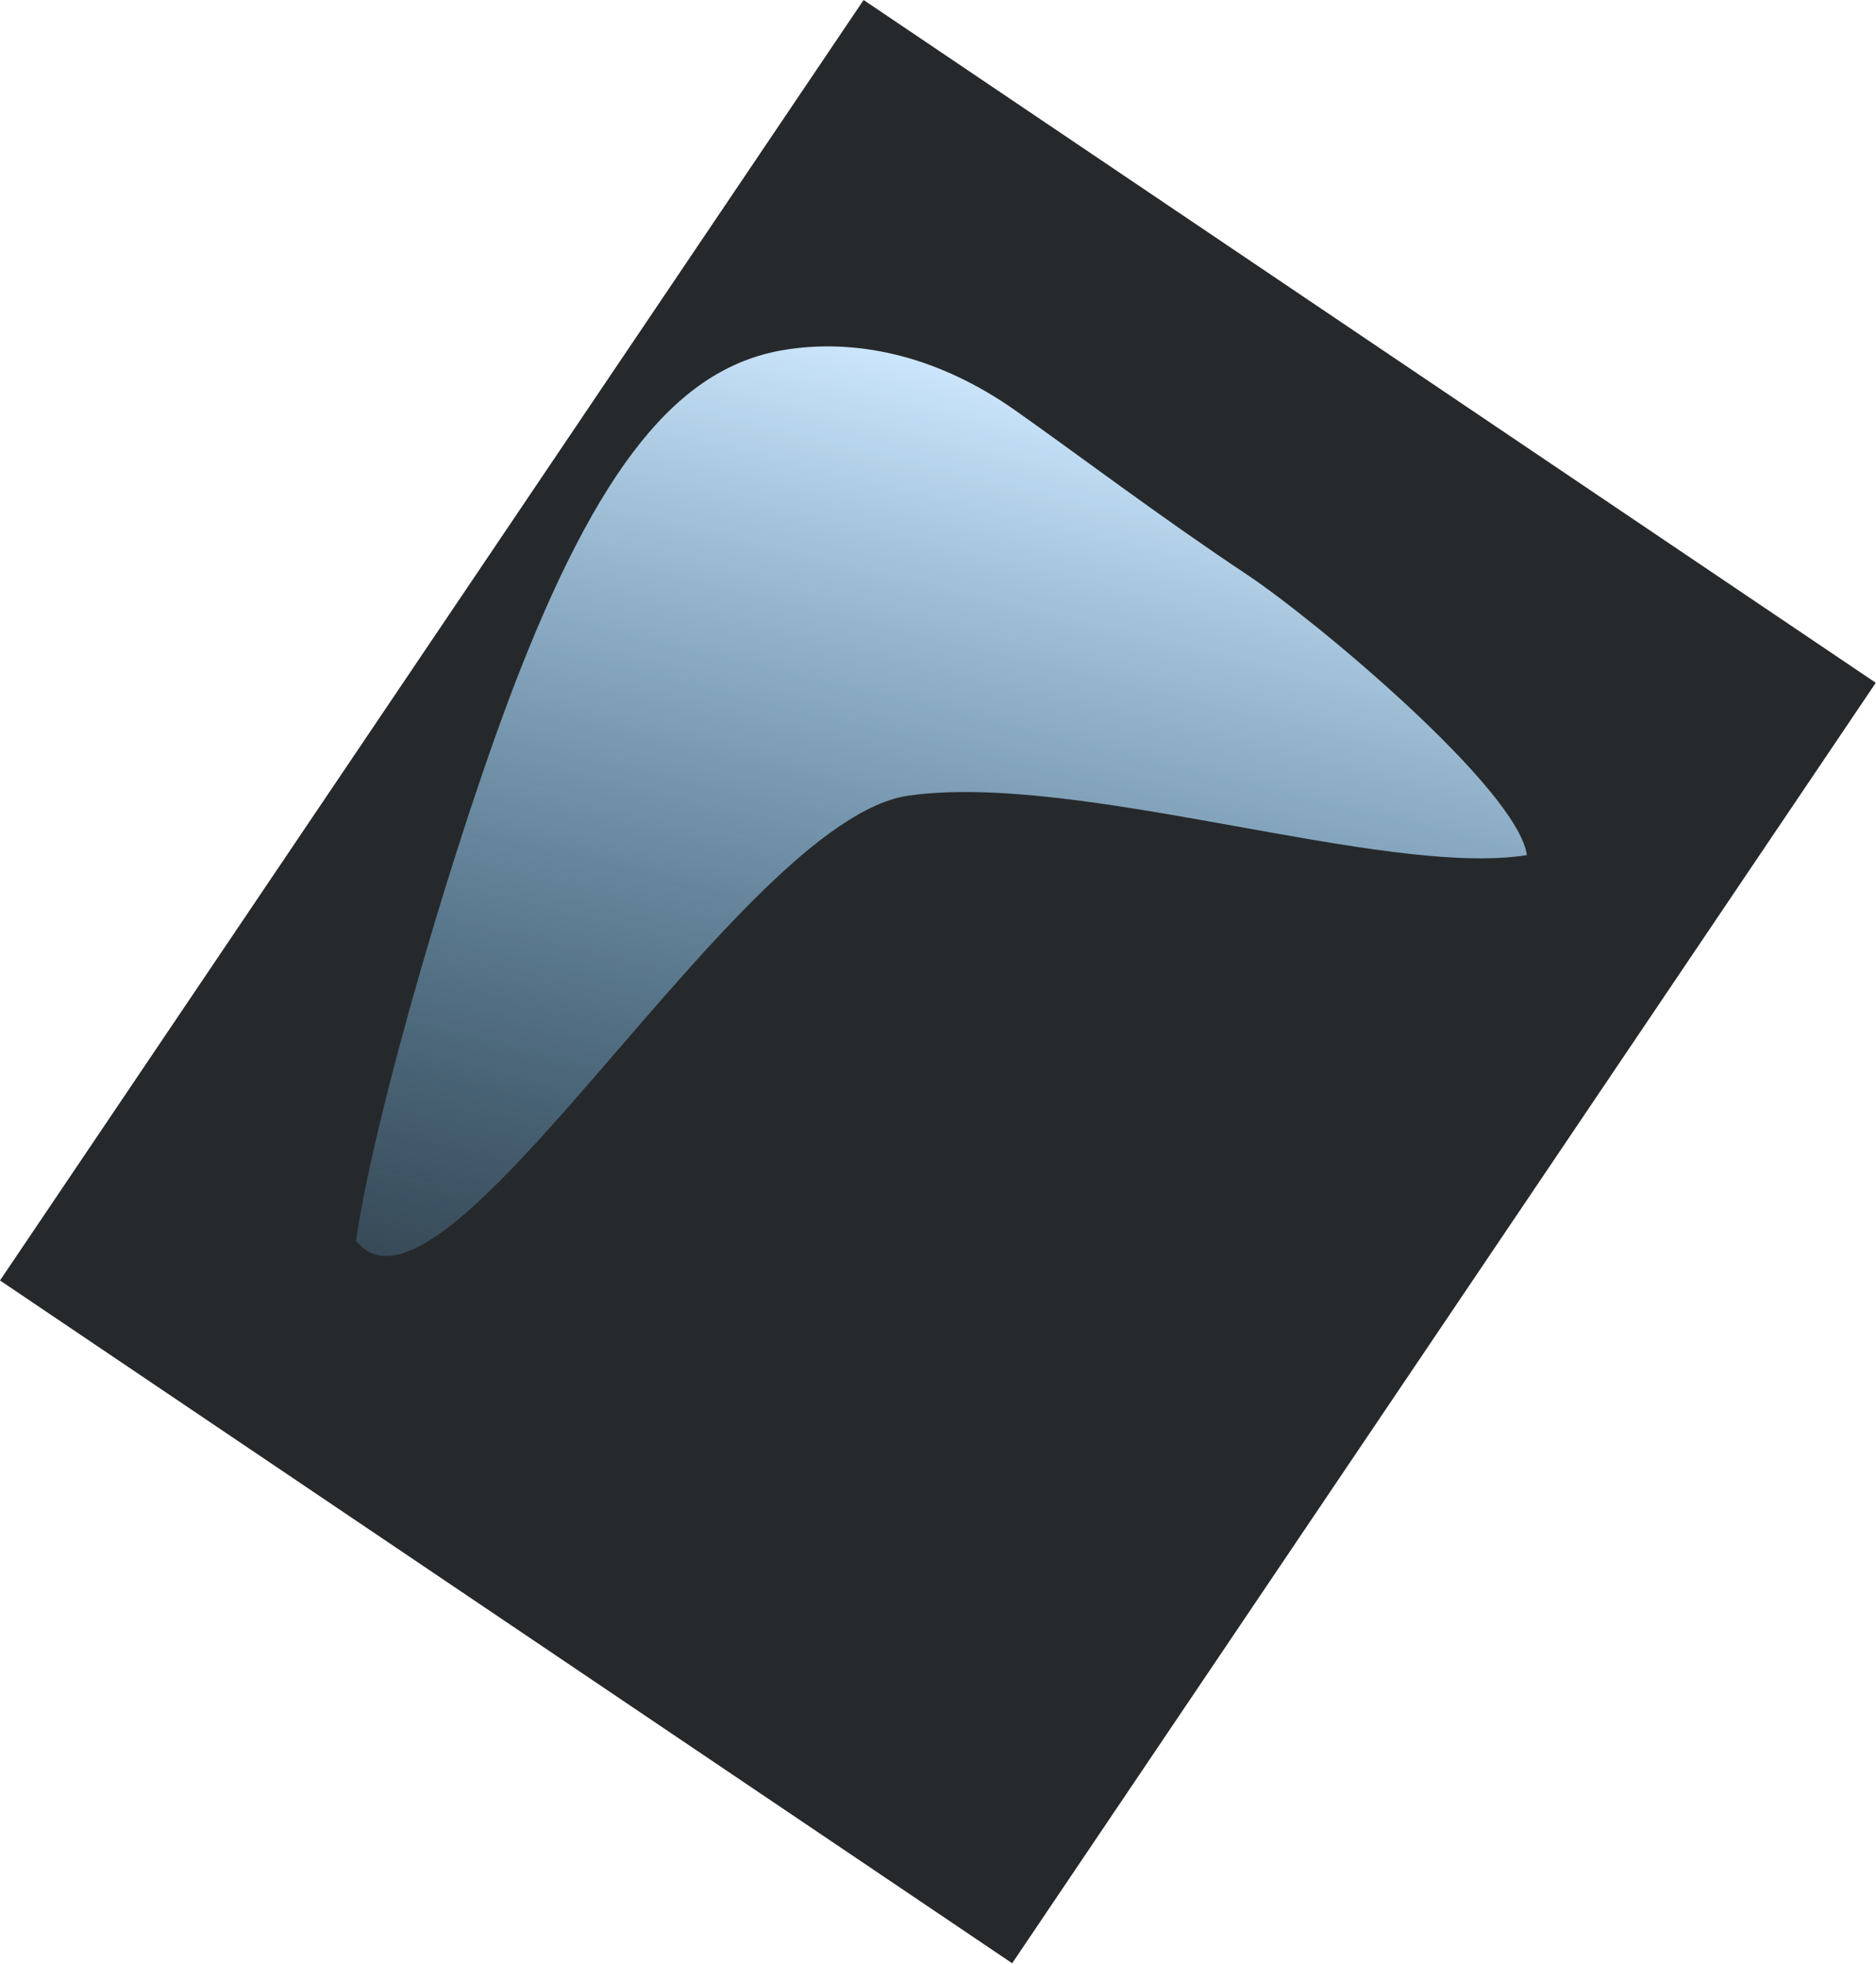 <svg width="1639" height="1716" viewBox="0 0 1639 1716" fill="none" xmlns="http://www.w3.org/2000/svg">
<g clip-path="url(#clip0_487_963)">
<rect width="1066.66" height="1349.27" transform="translate(884.301 1715.06) rotate(-146)" fill="#26292B"/>
<g filter="url(#filter0_f_487_963)">
<path d="M1334 747C1209.5 767 943.551 674.041 794 695C644.45 715.959 389 1180.5 311 1084C327.466 970.367 400.09 724.322 453 588.999C530.232 391.47 601.218 317.352 689.968 304.914C752.989 296.082 821.42 312.348 887 358.499C940.292 396.003 1013.29 451.339 1089.5 501.999C1148.46 541.189 1325.89 689.165 1334 747Z" fill="url(#paint0_linear_487_963)"/>
</g>
</g>
<defs>
<filter id="filter0_f_487_963" x="271" y="262.607" width="1103" height="874.566" filterUnits="userSpaceOnUse" color-interpolation-filters="sRGB">
<feFlood flood-opacity="0" result="BackgroundImageFix"/>
<feBlend mode="normal" in="SourceGraphic" in2="BackgroundImageFix" result="shape"/>
<feGaussianBlur stdDeviation="20" result="effect1_foregroundBlur_487_963"/>
</filter>
<linearGradient id="paint0_linear_487_963" x1="677" y1="268.999" x2="412.257" y2="1367.23" gradientUnits="userSpaceOnUse">
<stop stop-color="#CFE9FF"/>
<stop offset="1" stop-color="#5CB6F4" stop-opacity="0"/>
</linearGradient>
<clipPath id="clip0_487_963">
<rect width="1066.66" height="1349.27" fill="white" transform="translate(884.301 1715.06) rotate(-146)"/>
</clipPath>
</defs>
</svg>
